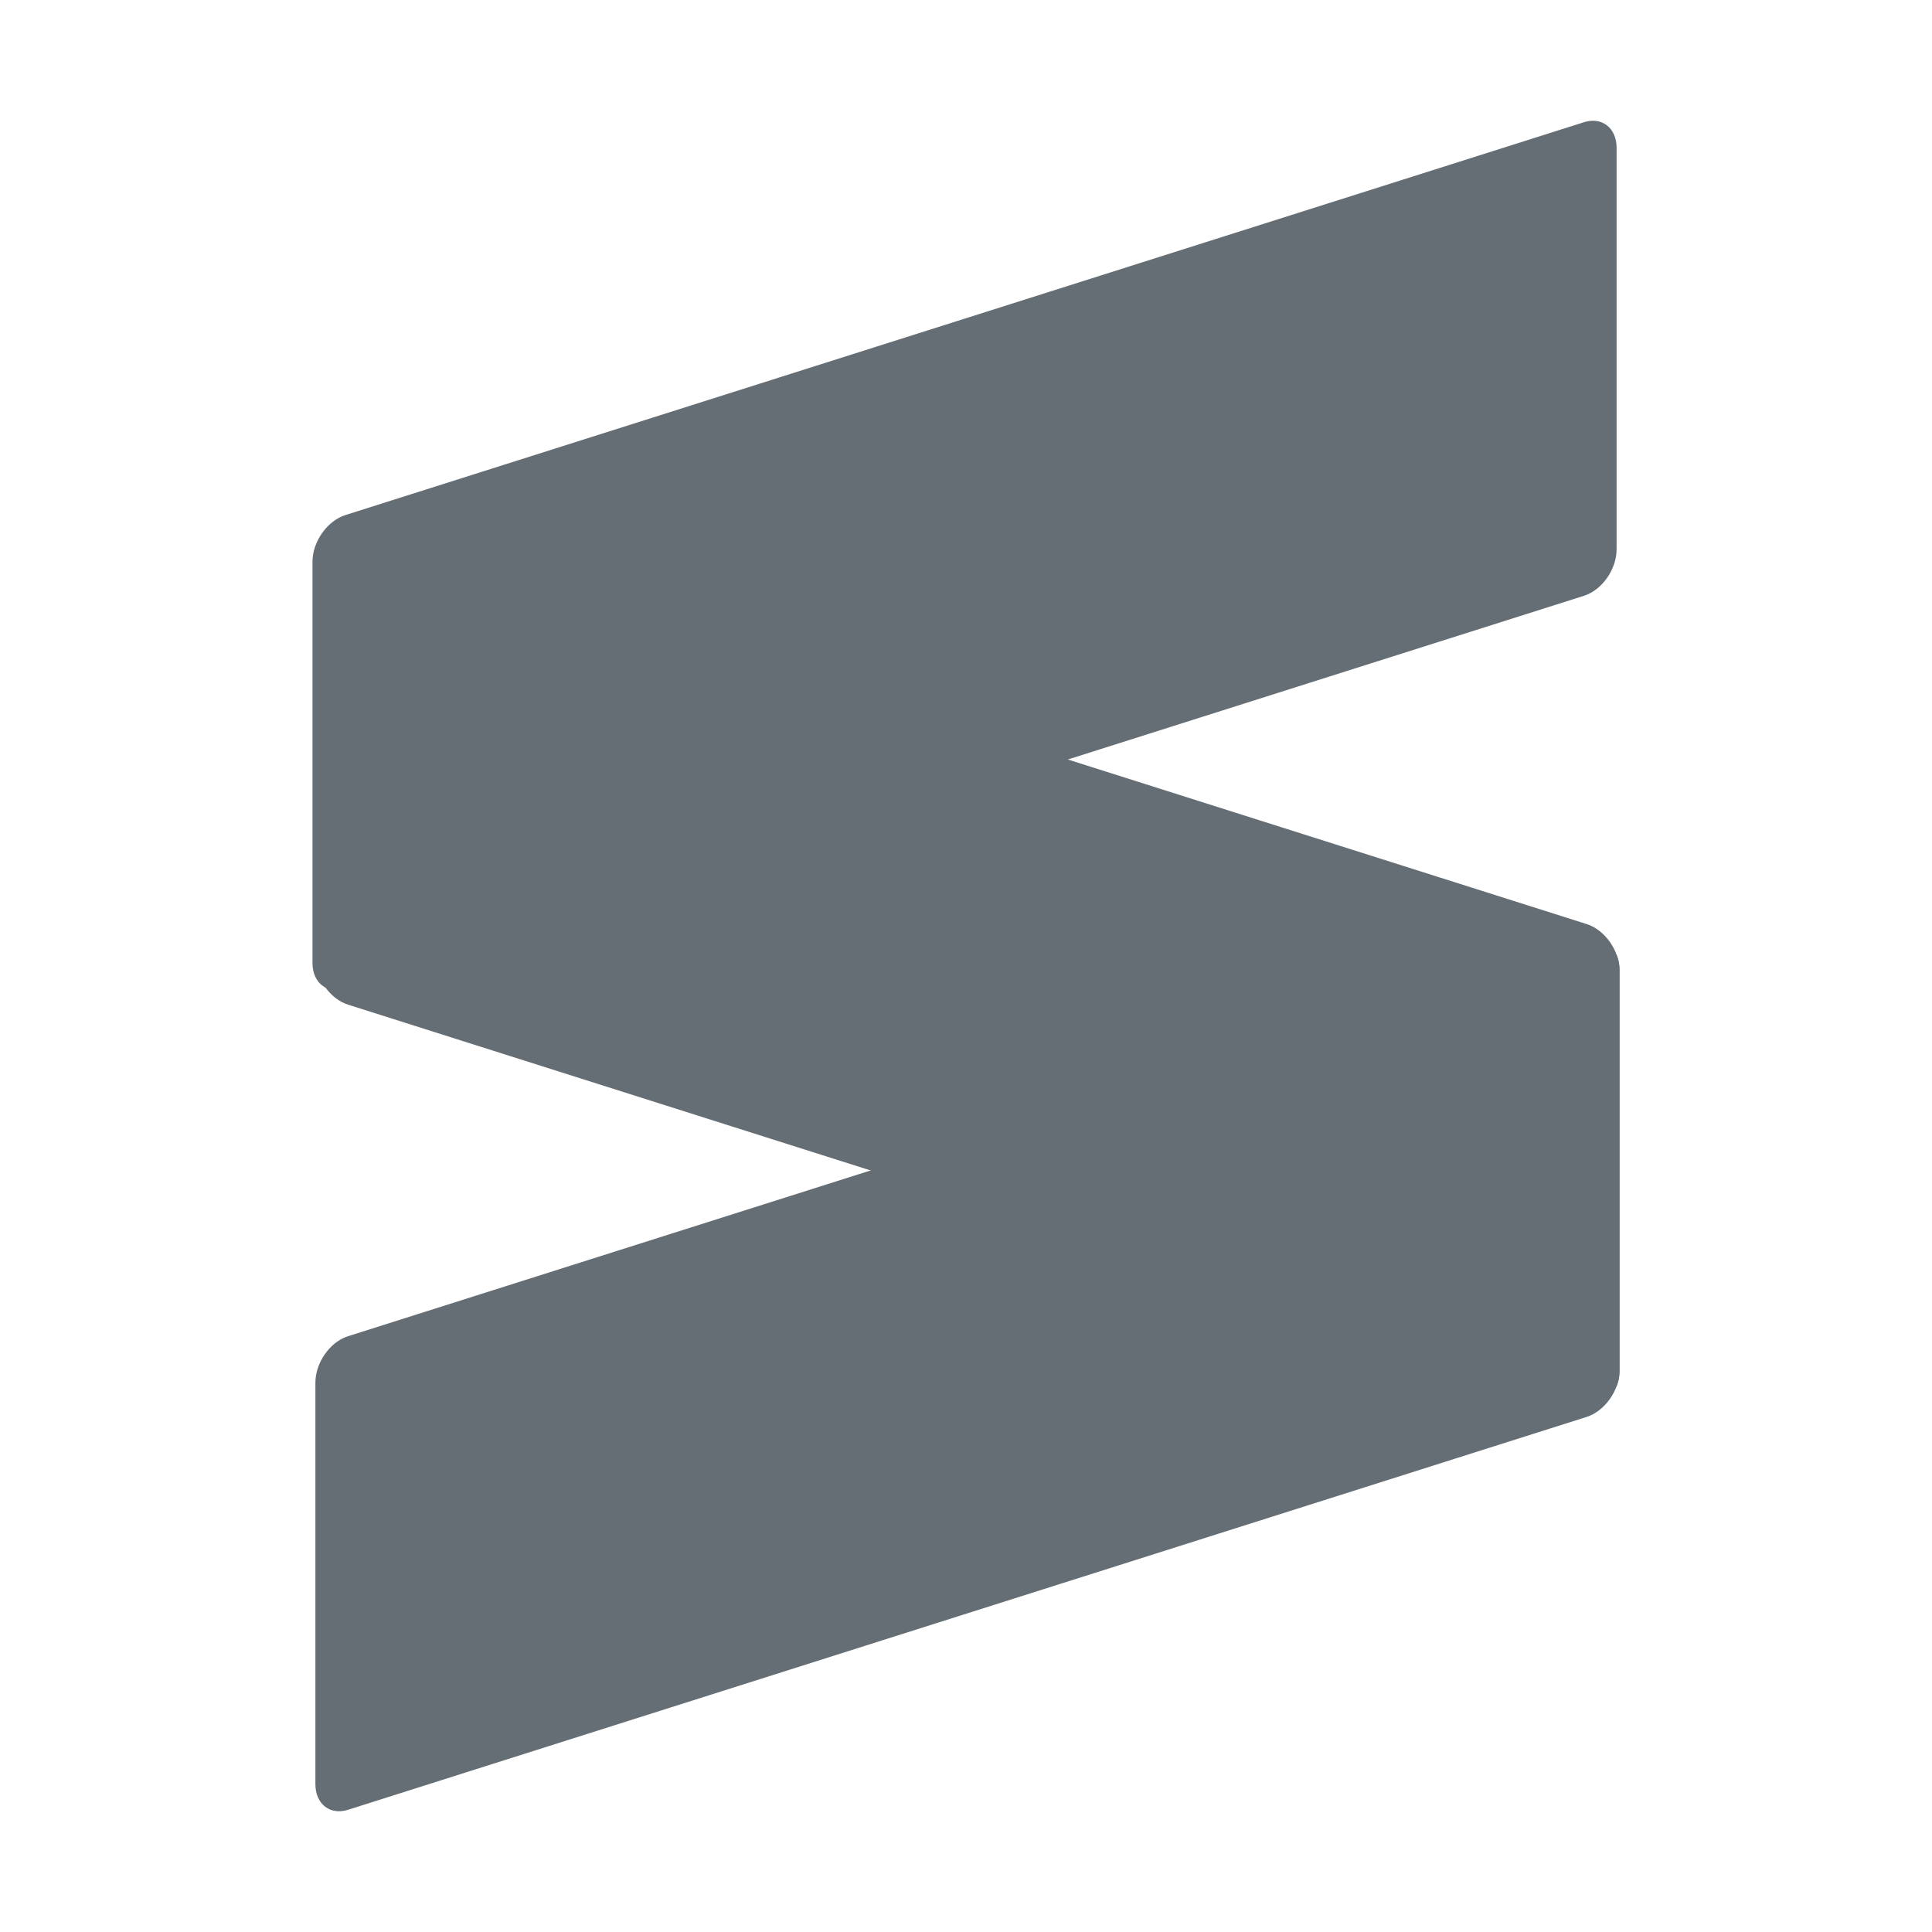 <svg xmlns="http://www.w3.org/2000/svg" style="isolation:isolate" width="16" height="16" viewBox="0 0 16 16">
 <defs>
  <clipPath id="_clipPath_fZLefABIJ56yHQrvz35jIWoVAKRDKxpJ">
   <rect width="16" height="16"/>
  </clipPath>
 </defs>
 <g clip-path="url(#_clipPath_fZLefABIJ56yHQrvz35jIWoVAKRDKxpJ)">
  <g>
   <path fill="#656e74" d="M 13.412 8.024 C 13.412 7.86 13.29 7.765 13.141 7.812 L 2.882 11.066 C 2.733 11.113 2.612 11.285 2.612 11.45 L 2.612 14.776 C 2.612 14.94 2.733 15.035 2.882 14.988 L 13.141 11.734 C 13.29 11.686 13.412 11.514 13.412 11.35 L 13.412 8.024 Z"/>
   <path fill="#656e74" d="M 2.588 7.976 C 2.588 8.14 2.71 8.235 2.859 8.188 L 13.118 4.934 C 13.267 4.887 13.388 4.715 13.388 4.55 L 13.388 1.224 C 13.388 1.06 13.267 0.965 13.118 1.012 L 2.859 4.266 C 2.71 4.314 2.588 4.486 2.588 4.65 L 2.588 7.976 Z"/>
   <path fill="#656e74" d="M 2.612 7.937 C 2.612 8.101 2.733 8.273 2.882 8.32 L 13.141 11.575 C 13.291 11.622 13.412 11.527 13.412 11.363 L 13.412 8.037 C 13.412 7.873 13.291 7.701 13.141 7.653 L 2.882 4.399 C 2.733 4.351 2.612 4.446 2.612 4.611 L 2.612 7.937 Z"/>
  </g>
 </g>
</svg>
